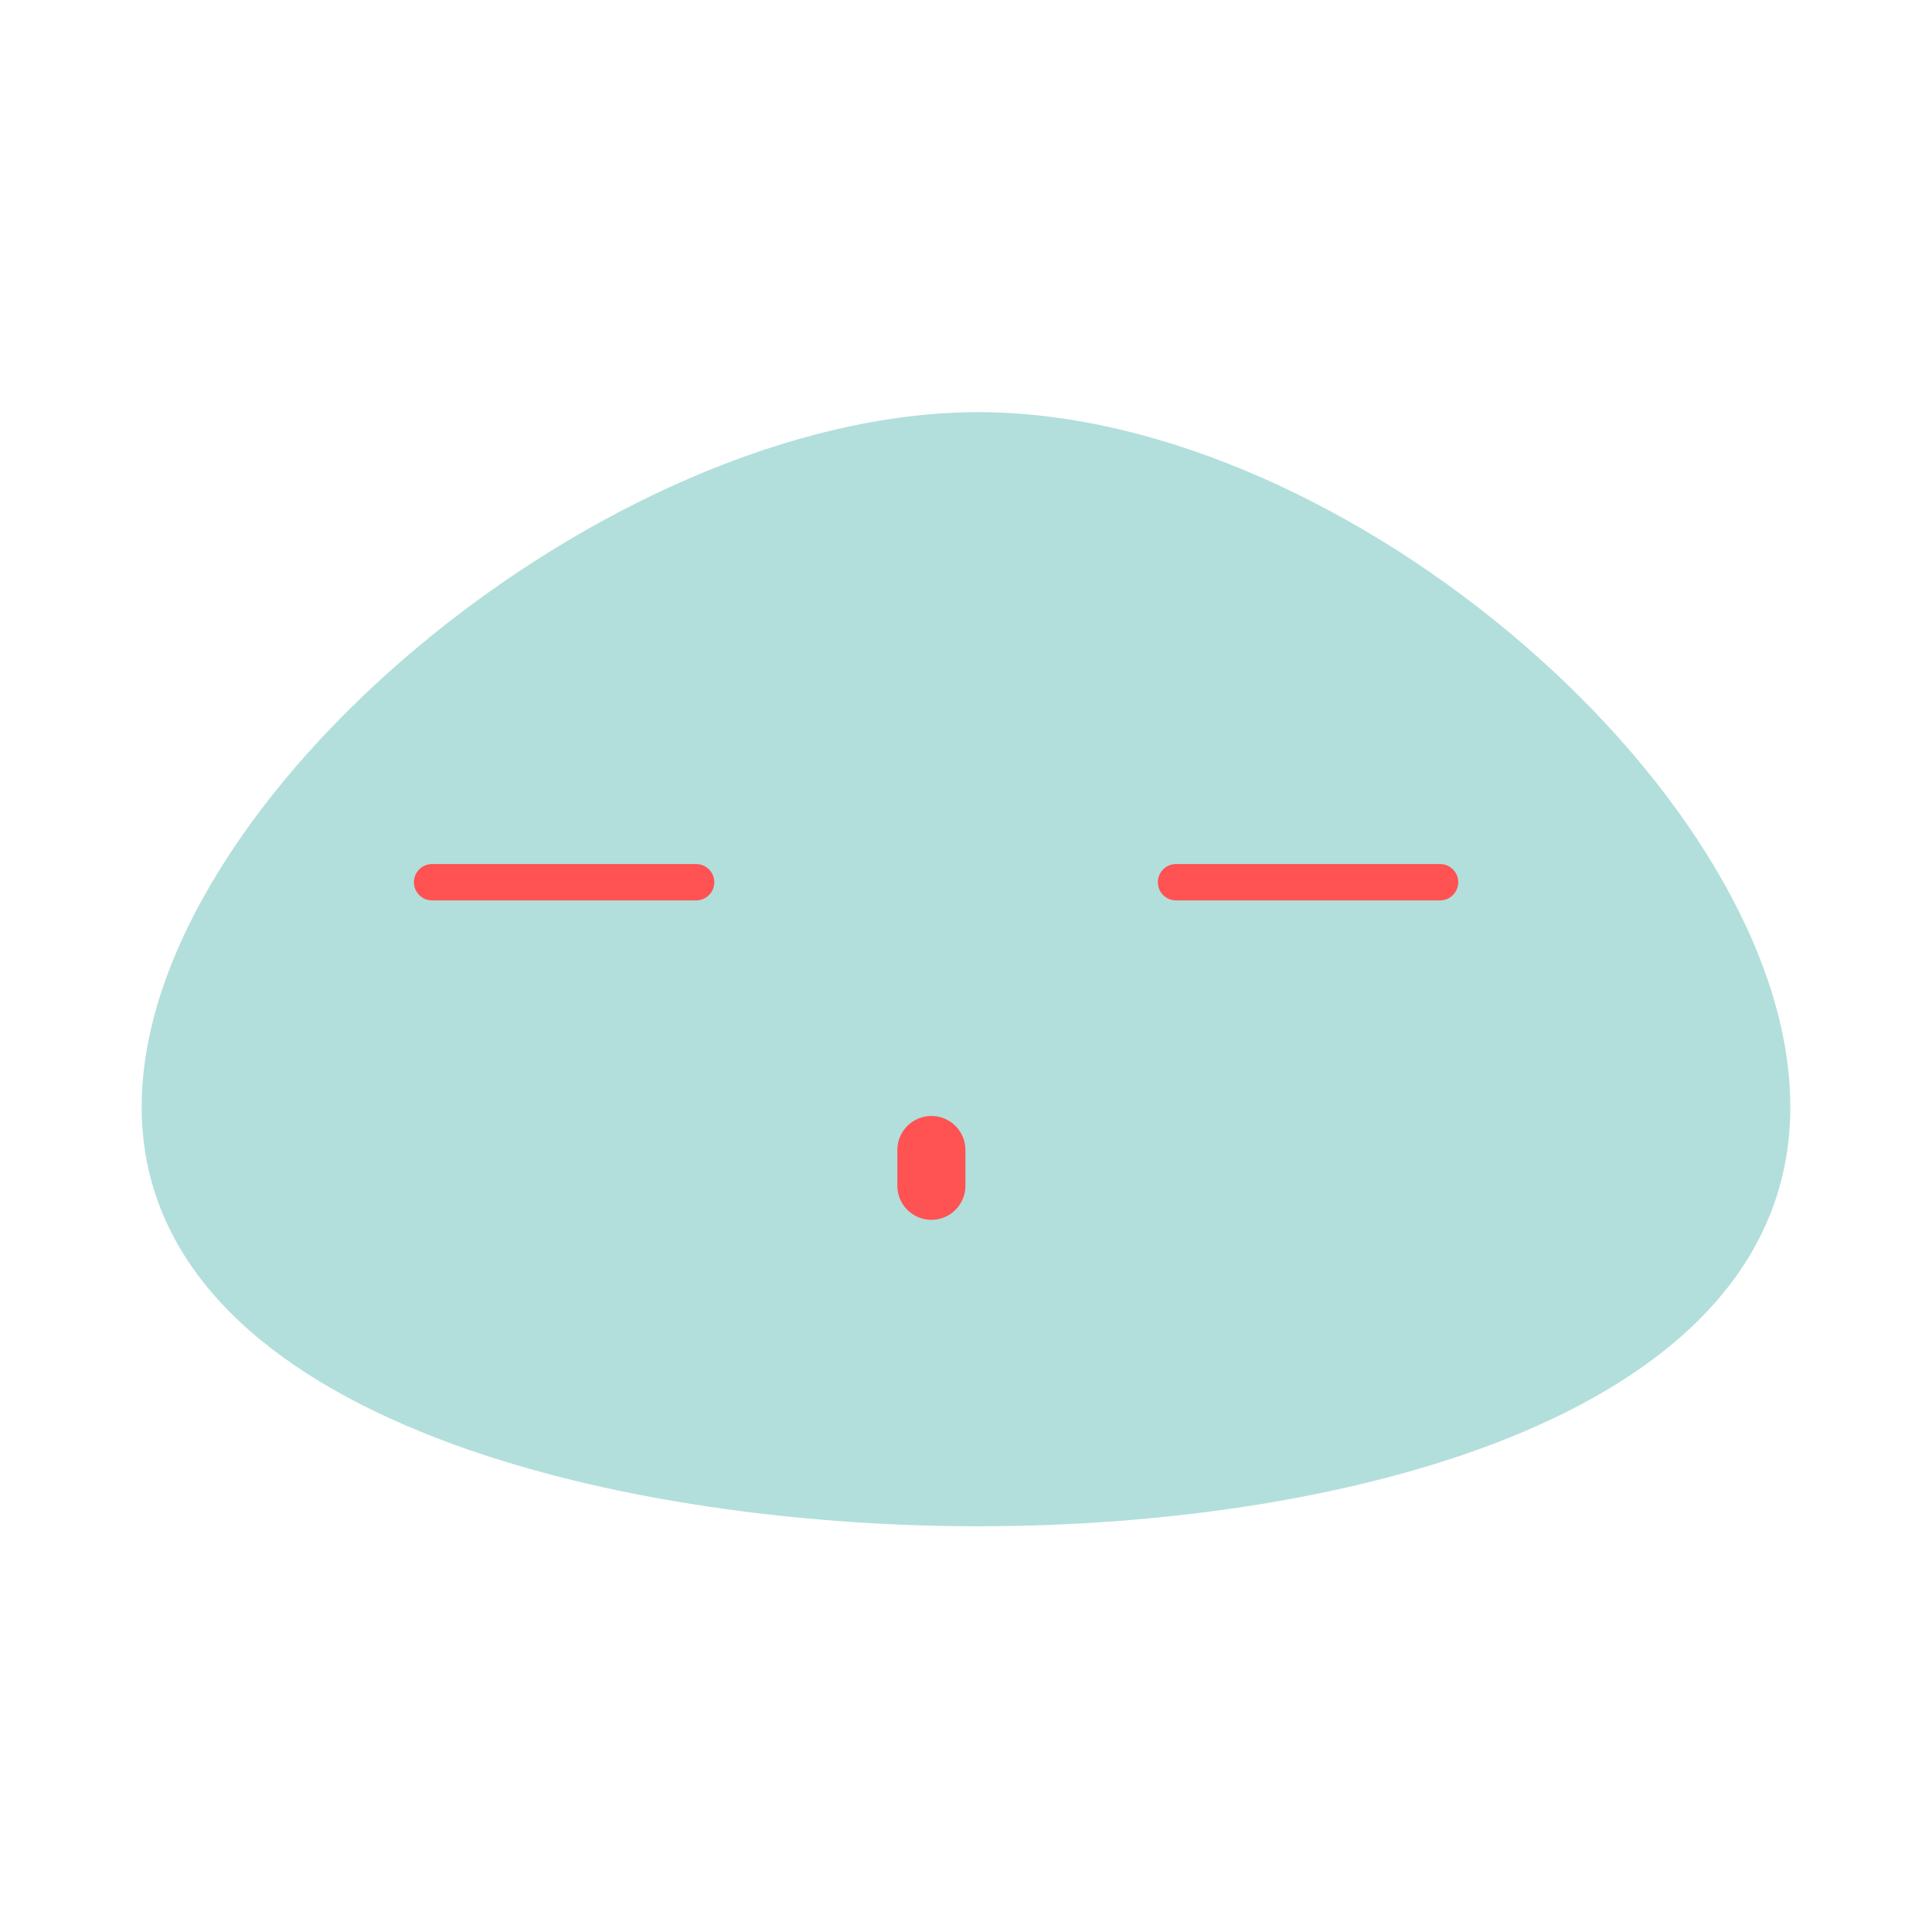 <?xml version="1.0" encoding="utf-8"?>
<svg width="300px" height="300px" viewBox="0 0 300 300" version="1.1" xmlns:xlink="http://www.w3.org/1999/xlink" xmlns="http://www.w3.org/2000/svg">
  <defs>
    <path d="M300 0L300 0L300 300L0 300L0 0L300 0Z" id="path_1" />
    <clipPath id="clip_1">
      <use xlink:href="#path_1" clip-rule="evenodd" fill-rule="evenodd" />
    </clipPath>
  </defs>
  <g id="Frame" clip-path="url(#clip_1)">
    <path d="M300 0L300 0L300 300L0 300L0 0L300 0Z" id="Frame" fill="#FFFFFF" fill-opacity="0" stroke="none" />
    <path d="M22 171.873C22 124.1 94.454 64 151.913 64C209.373 64 278 124.1 278 171.873C278 219.646 209.373 237 151.913 237C94.454 237 22 219.645 22 171.873Z" id="Oval" fill="#B2DFDB" fill-rule="evenodd" stroke="none" />
    <path d="M223.613 134.168C225.172 134.168 226.436 135.431 226.436 136.991L226.436 136.991C226.436 138.55 225.172 139.813 223.613 139.813L182.614 139.813C181.054 139.813 179.791 138.55 179.791 136.991L179.791 136.991C179.791 135.431 181.054 134.168 182.614 134.168L223.613 134.168Z" id="Rectangle-2" fill="#FF5252" stroke="none" />
    <path d="M108.094 134.168C109.653 134.168 110.917 135.431 110.917 136.991L110.917 136.991C110.917 138.55 109.653 139.813 108.094 139.813L67.095 139.813C65.535 139.813 64.272 138.55 64.272 136.991L64.272 136.991C64.272 135.431 65.535 134.168 67.095 134.168L108.094 134.168Z" id="Rectangle" fill="#FF5252" stroke="none" />
    <path d="M144.625 173.284C147.544 173.284 149.909 175.65 149.909 178.568L149.909 184.131C149.909 187.049 147.544 189.415 144.625 189.415L144.625 189.415C141.706 189.415 139.341 187.049 139.341 184.131L139.341 178.568C139.341 175.65 141.706 173.284 144.625 173.284Z" id="Rectangle-3" fill="#FF5252" stroke="none" />
  </g>
</svg>